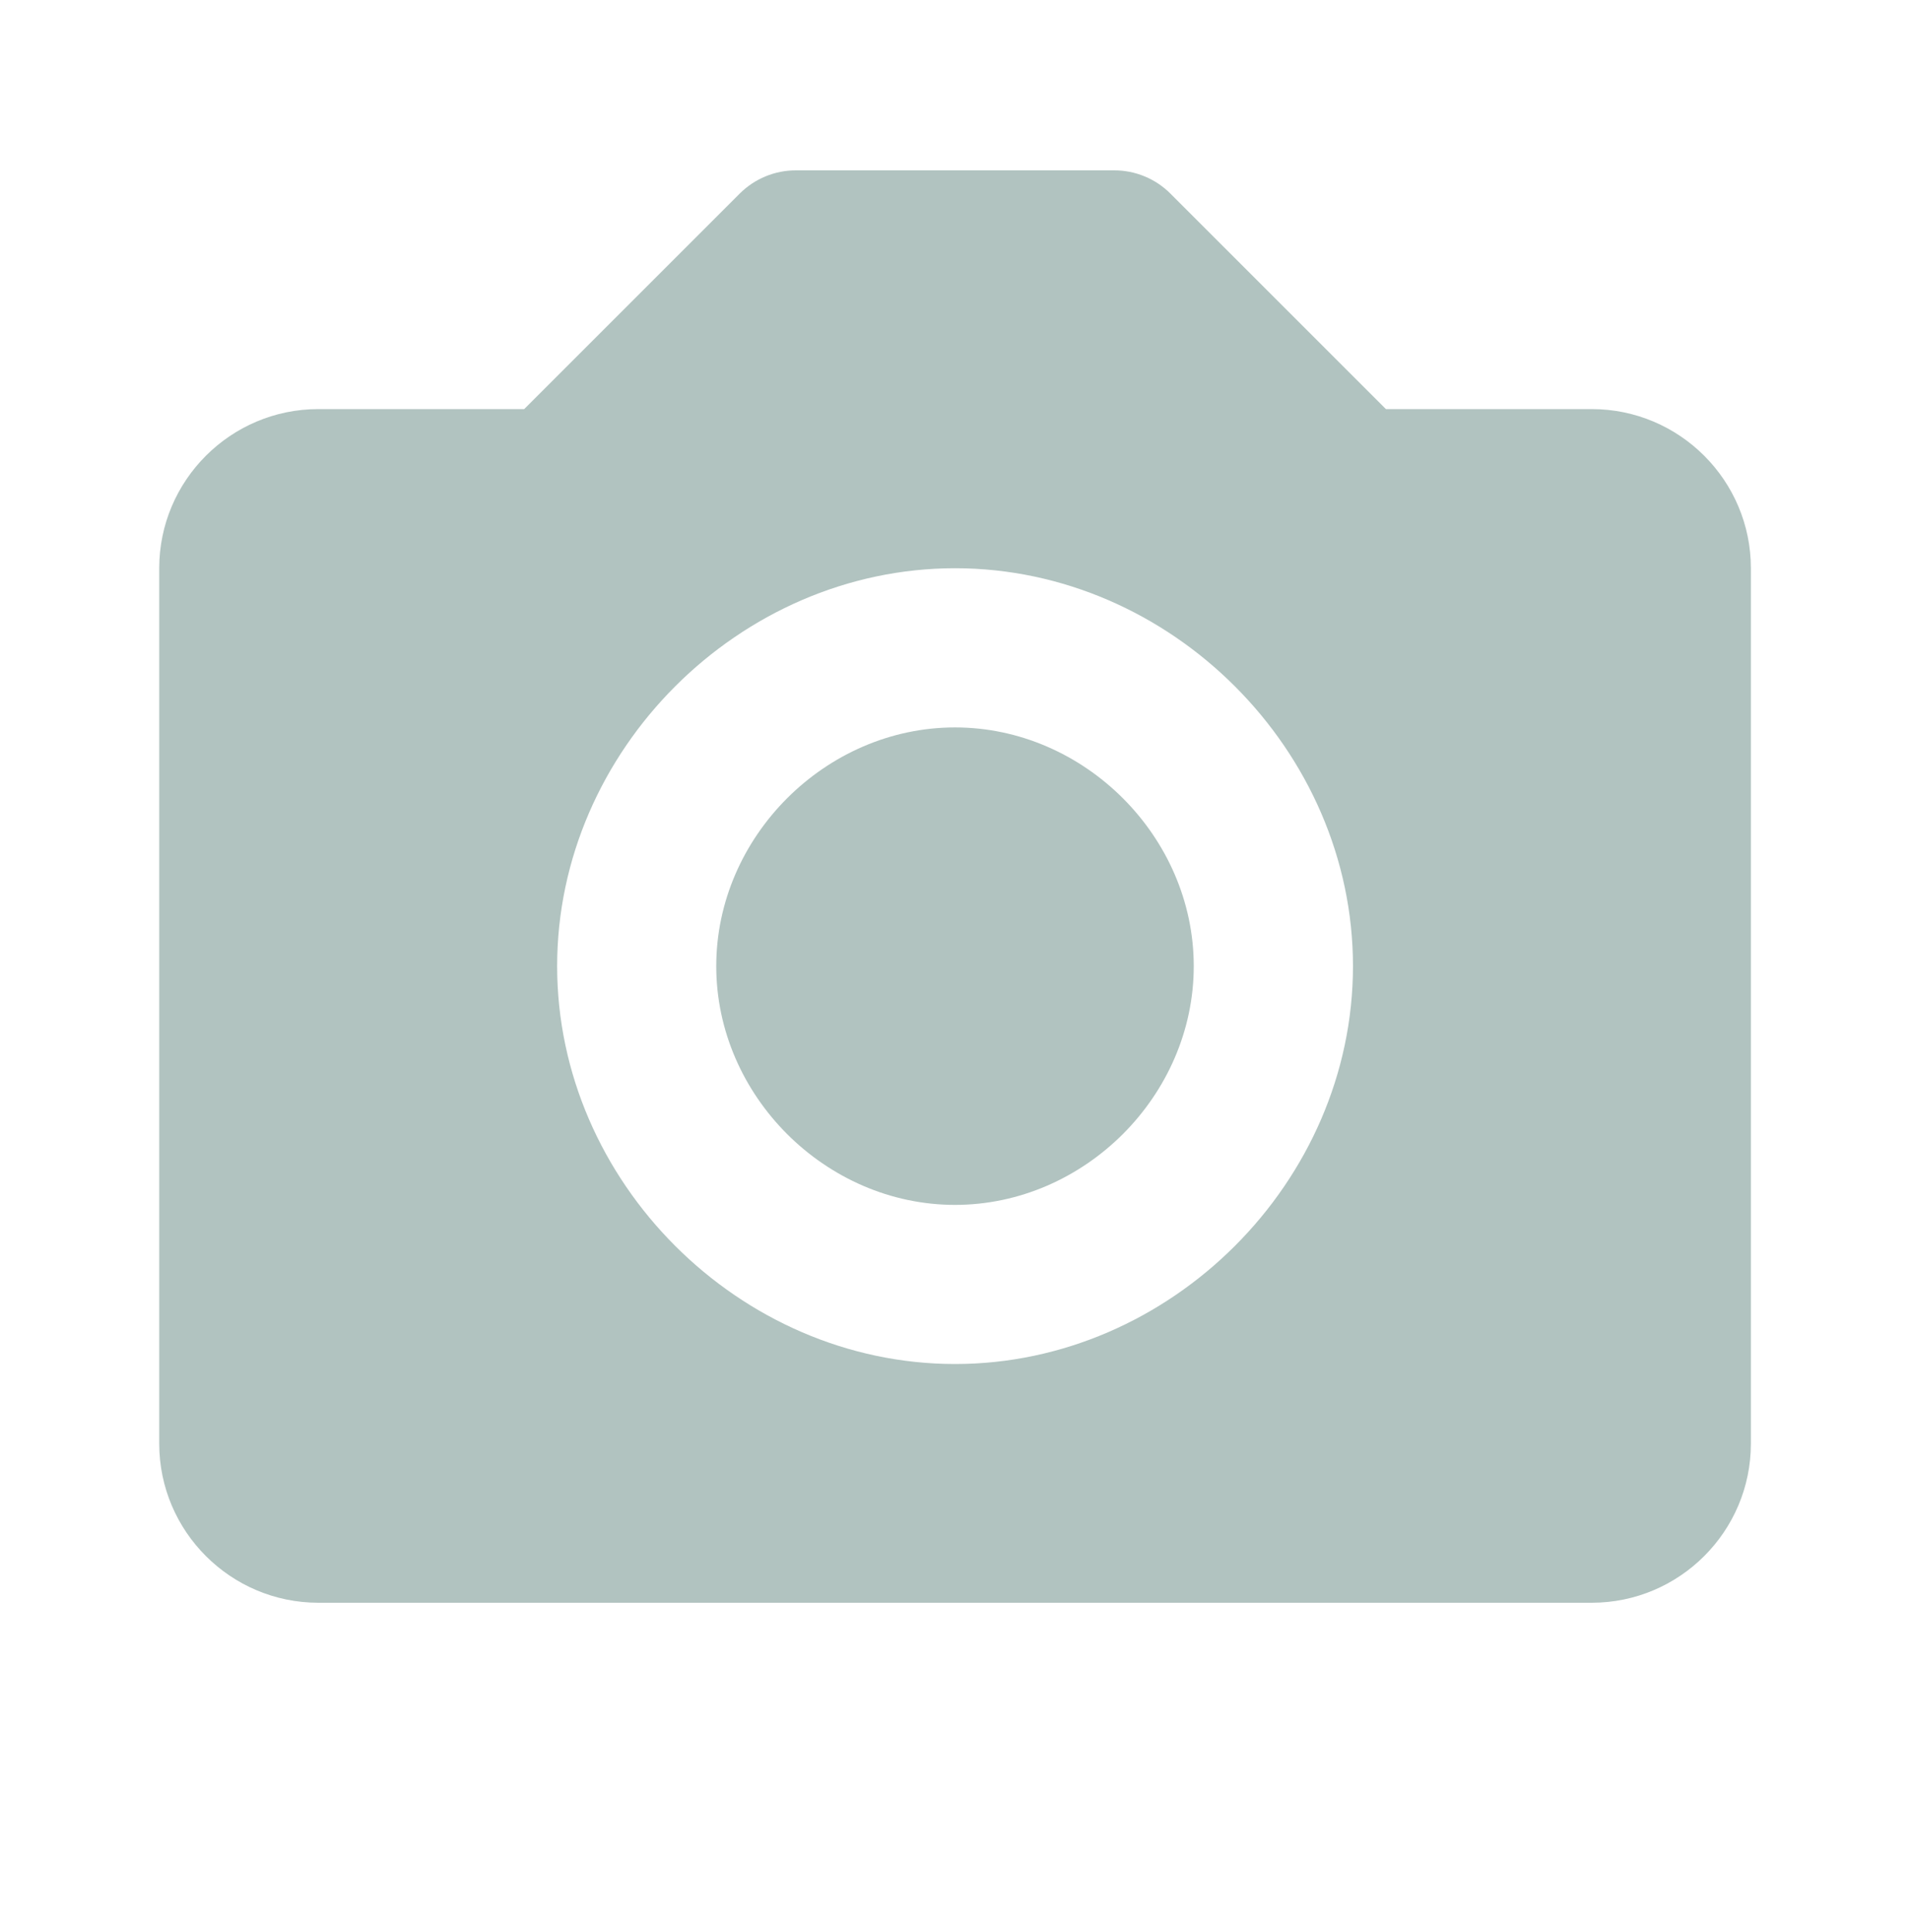 <svg width="85" height="86" viewBox="0 0 85 86" fill="none" xmlns="http://www.w3.org/2000/svg">
<path d="M42.5 32.375C36.741 32.375 31.875 37.241 31.875 43C31.875 48.759 36.741 53.625 42.5 53.625C48.259 53.625 53.125 48.759 53.125 43C53.125 37.241 48.259 32.375 42.5 32.375Z" fill="#B1C3C0"/>
<path d="M70.836 18.207H61.677L52.09 8.62C51.762 8.29 51.371 8.029 50.942 7.851C50.512 7.673 50.051 7.581 49.586 7.582H35.419C34.954 7.581 34.493 7.673 34.064 7.851C33.634 8.029 33.244 8.29 32.915 8.62L23.328 18.207H14.169C10.263 18.207 7.086 21.384 7.086 25.29V64.249C7.086 68.155 10.263 71.332 14.169 71.332H70.836C74.742 71.332 77.919 68.155 77.919 64.249V25.29C77.919 21.384 74.742 18.207 70.836 18.207ZM42.503 60.707C32.905 60.707 24.794 52.597 24.794 42.999C24.794 33.401 32.905 25.29 42.503 25.29C52.1 25.29 60.211 33.401 60.211 42.999C60.211 52.597 52.1 60.707 42.503 60.707Z" fill="#B1C3C0"/>
</svg>
